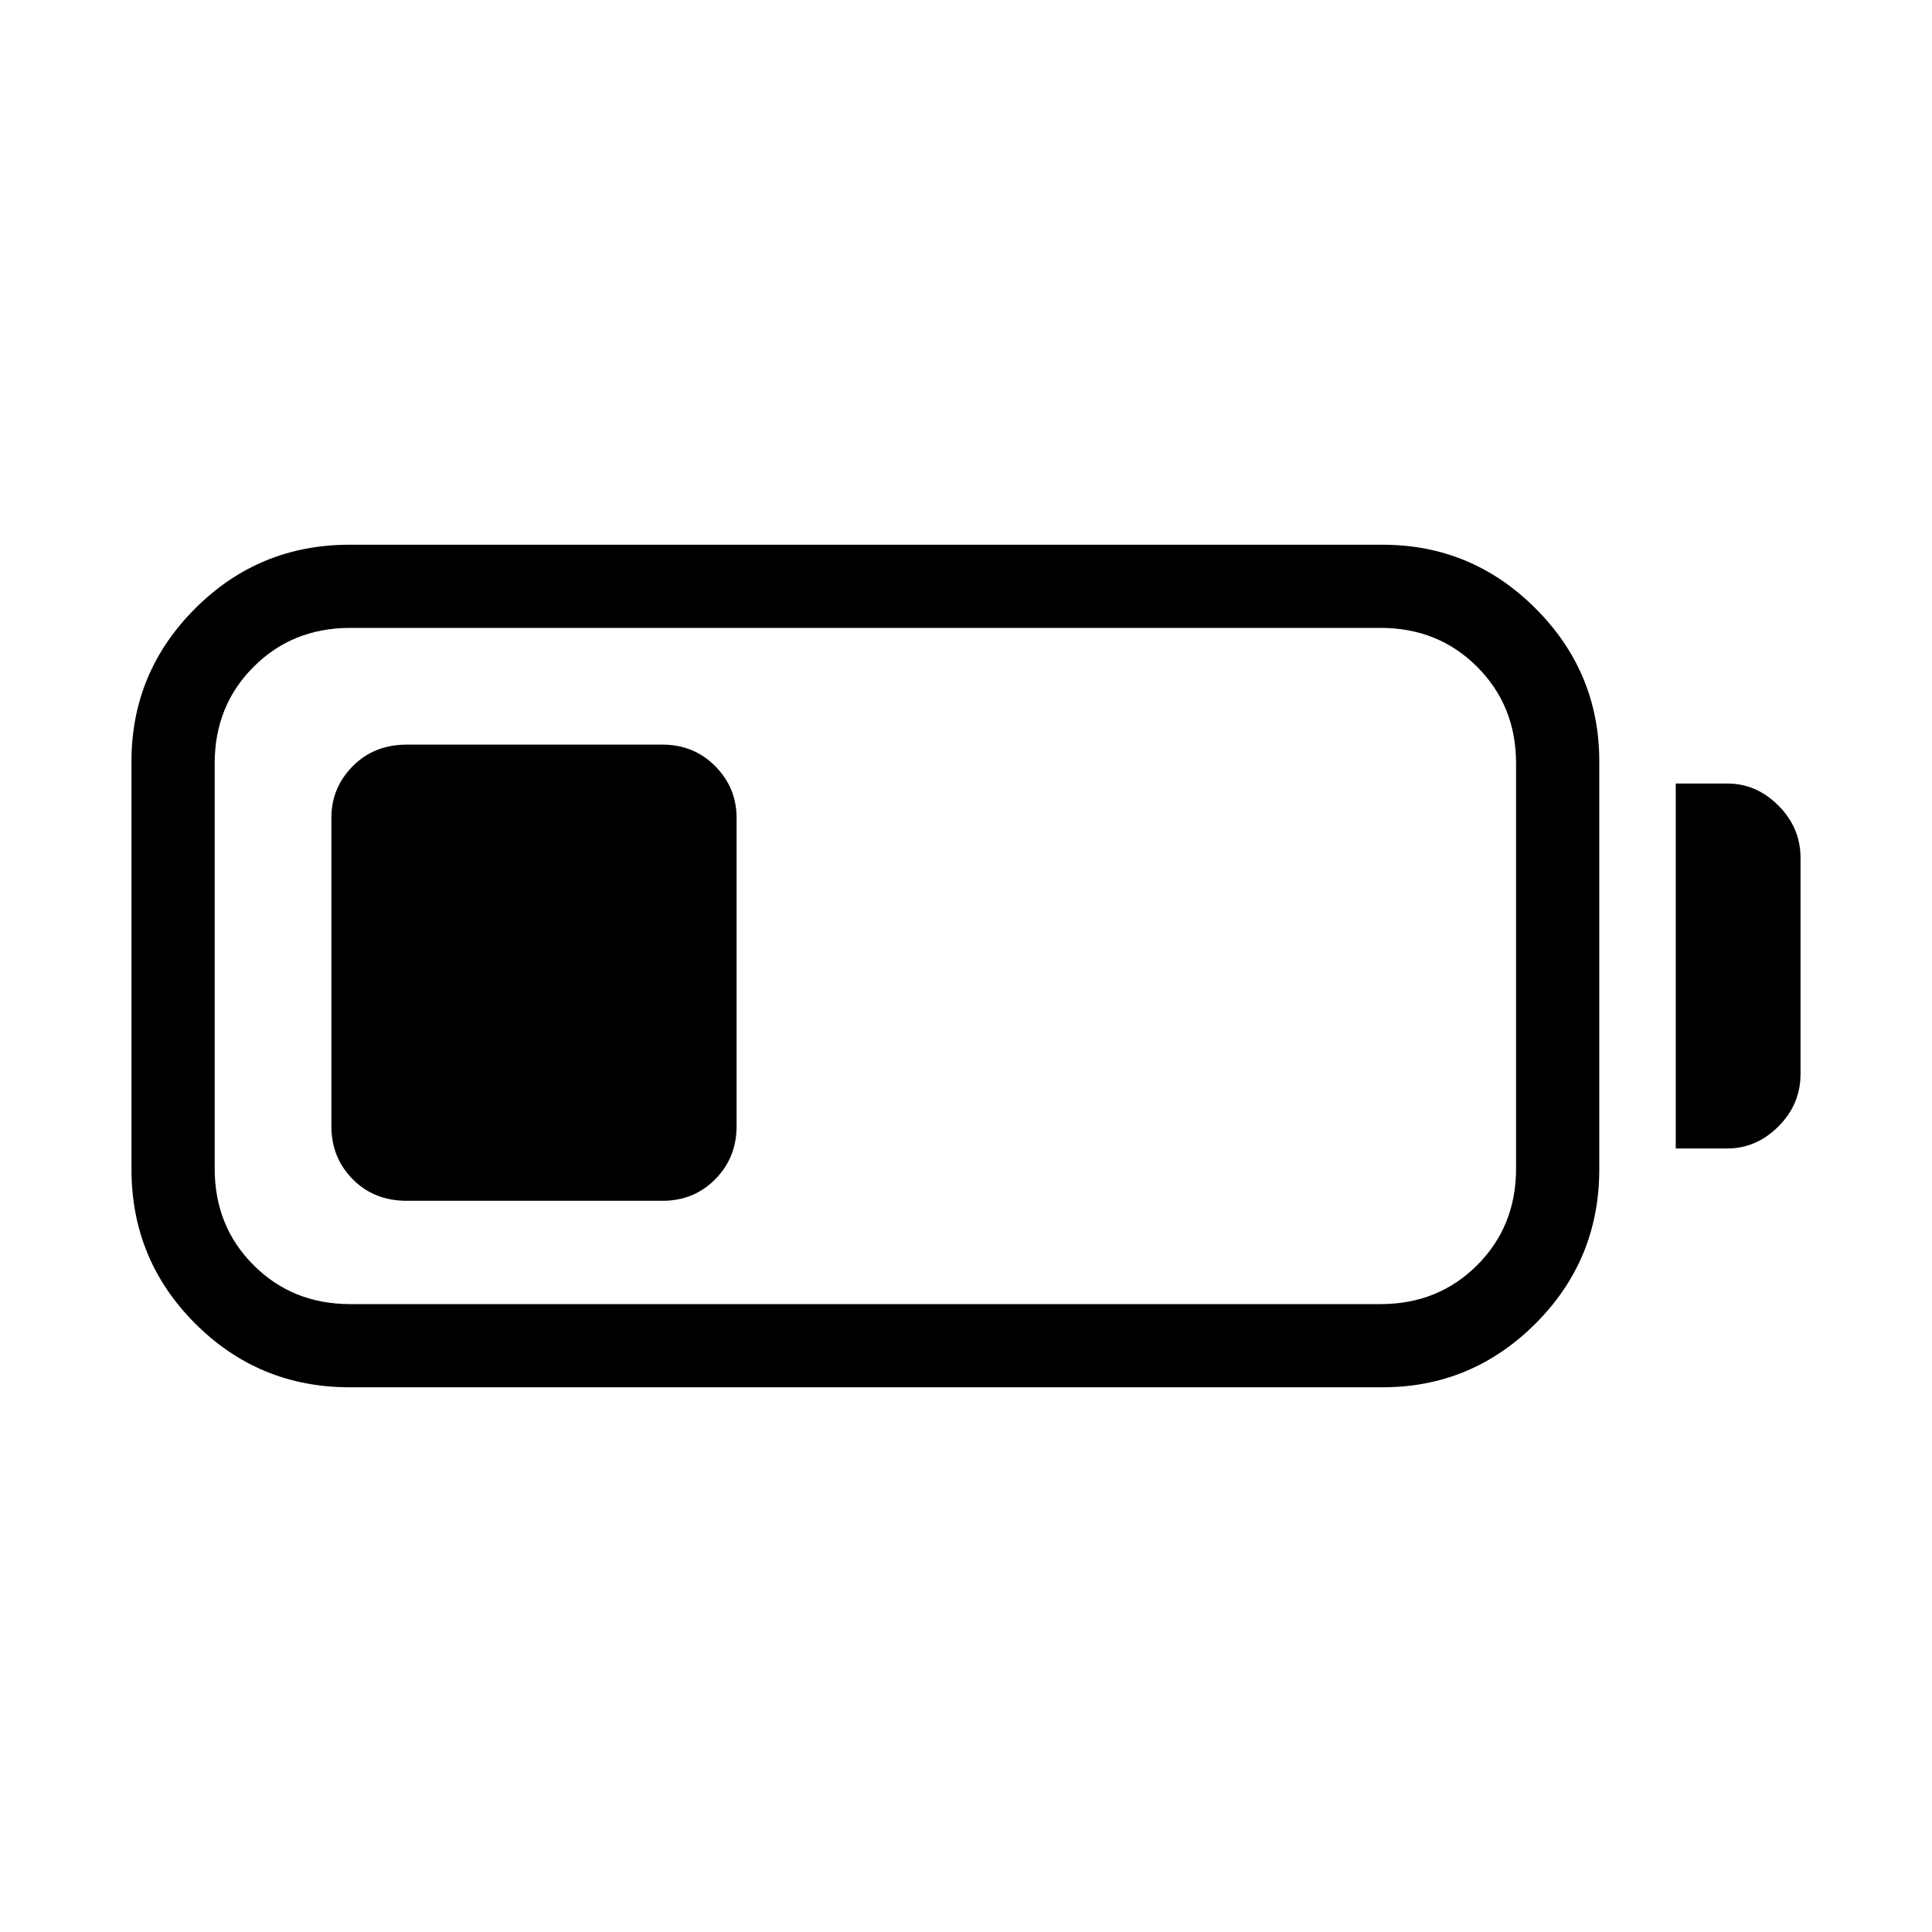 <svg xmlns="http://www.w3.org/2000/svg" height="40" viewBox="0 -960 960 960" width="40"><path d="M173.67-270.67q-45 0-76.67-31.66Q65.33-334 65.33-379v-202.67q0-44.33 31.67-76 31.67-31.66 76.67-31.66H687q44.33 0 76 31.66 31.67 31.67 31.67 76V-379q0 45-31.67 76.67-31.67 31.66-76 31.66H173.67ZM174-312h512q28.65 0 47.99-19.34 19.34-19.34 19.34-47.99v-201.34q0-28.65-19.34-47.99Q714.65-648 686-648H174q-28.65 0-47.99 19.34-19.34 19.34-19.34 47.99v201.34q0 28.65 19.34 47.99Q145.35-312 174-312Zm658.67-77.33v-181.34h25.66q14.42 0 25.38 10.97 10.96 10.97 10.96 26.03v107.34q0 15.06-10.97 26.03t-25.37 10.97h-25.66Zm-668-11v-153.34q0-14.9 10.59-25.61Q185.85-590 202.16-590h127.01q15.65 0 26.24 10.72Q366-568.57 366-553.67v153.34q0 15.56-10.59 26.28t-26.24 10.72H202.16q-16.31 0-26.9-10.72t-10.59-26.28Z"/></svg>